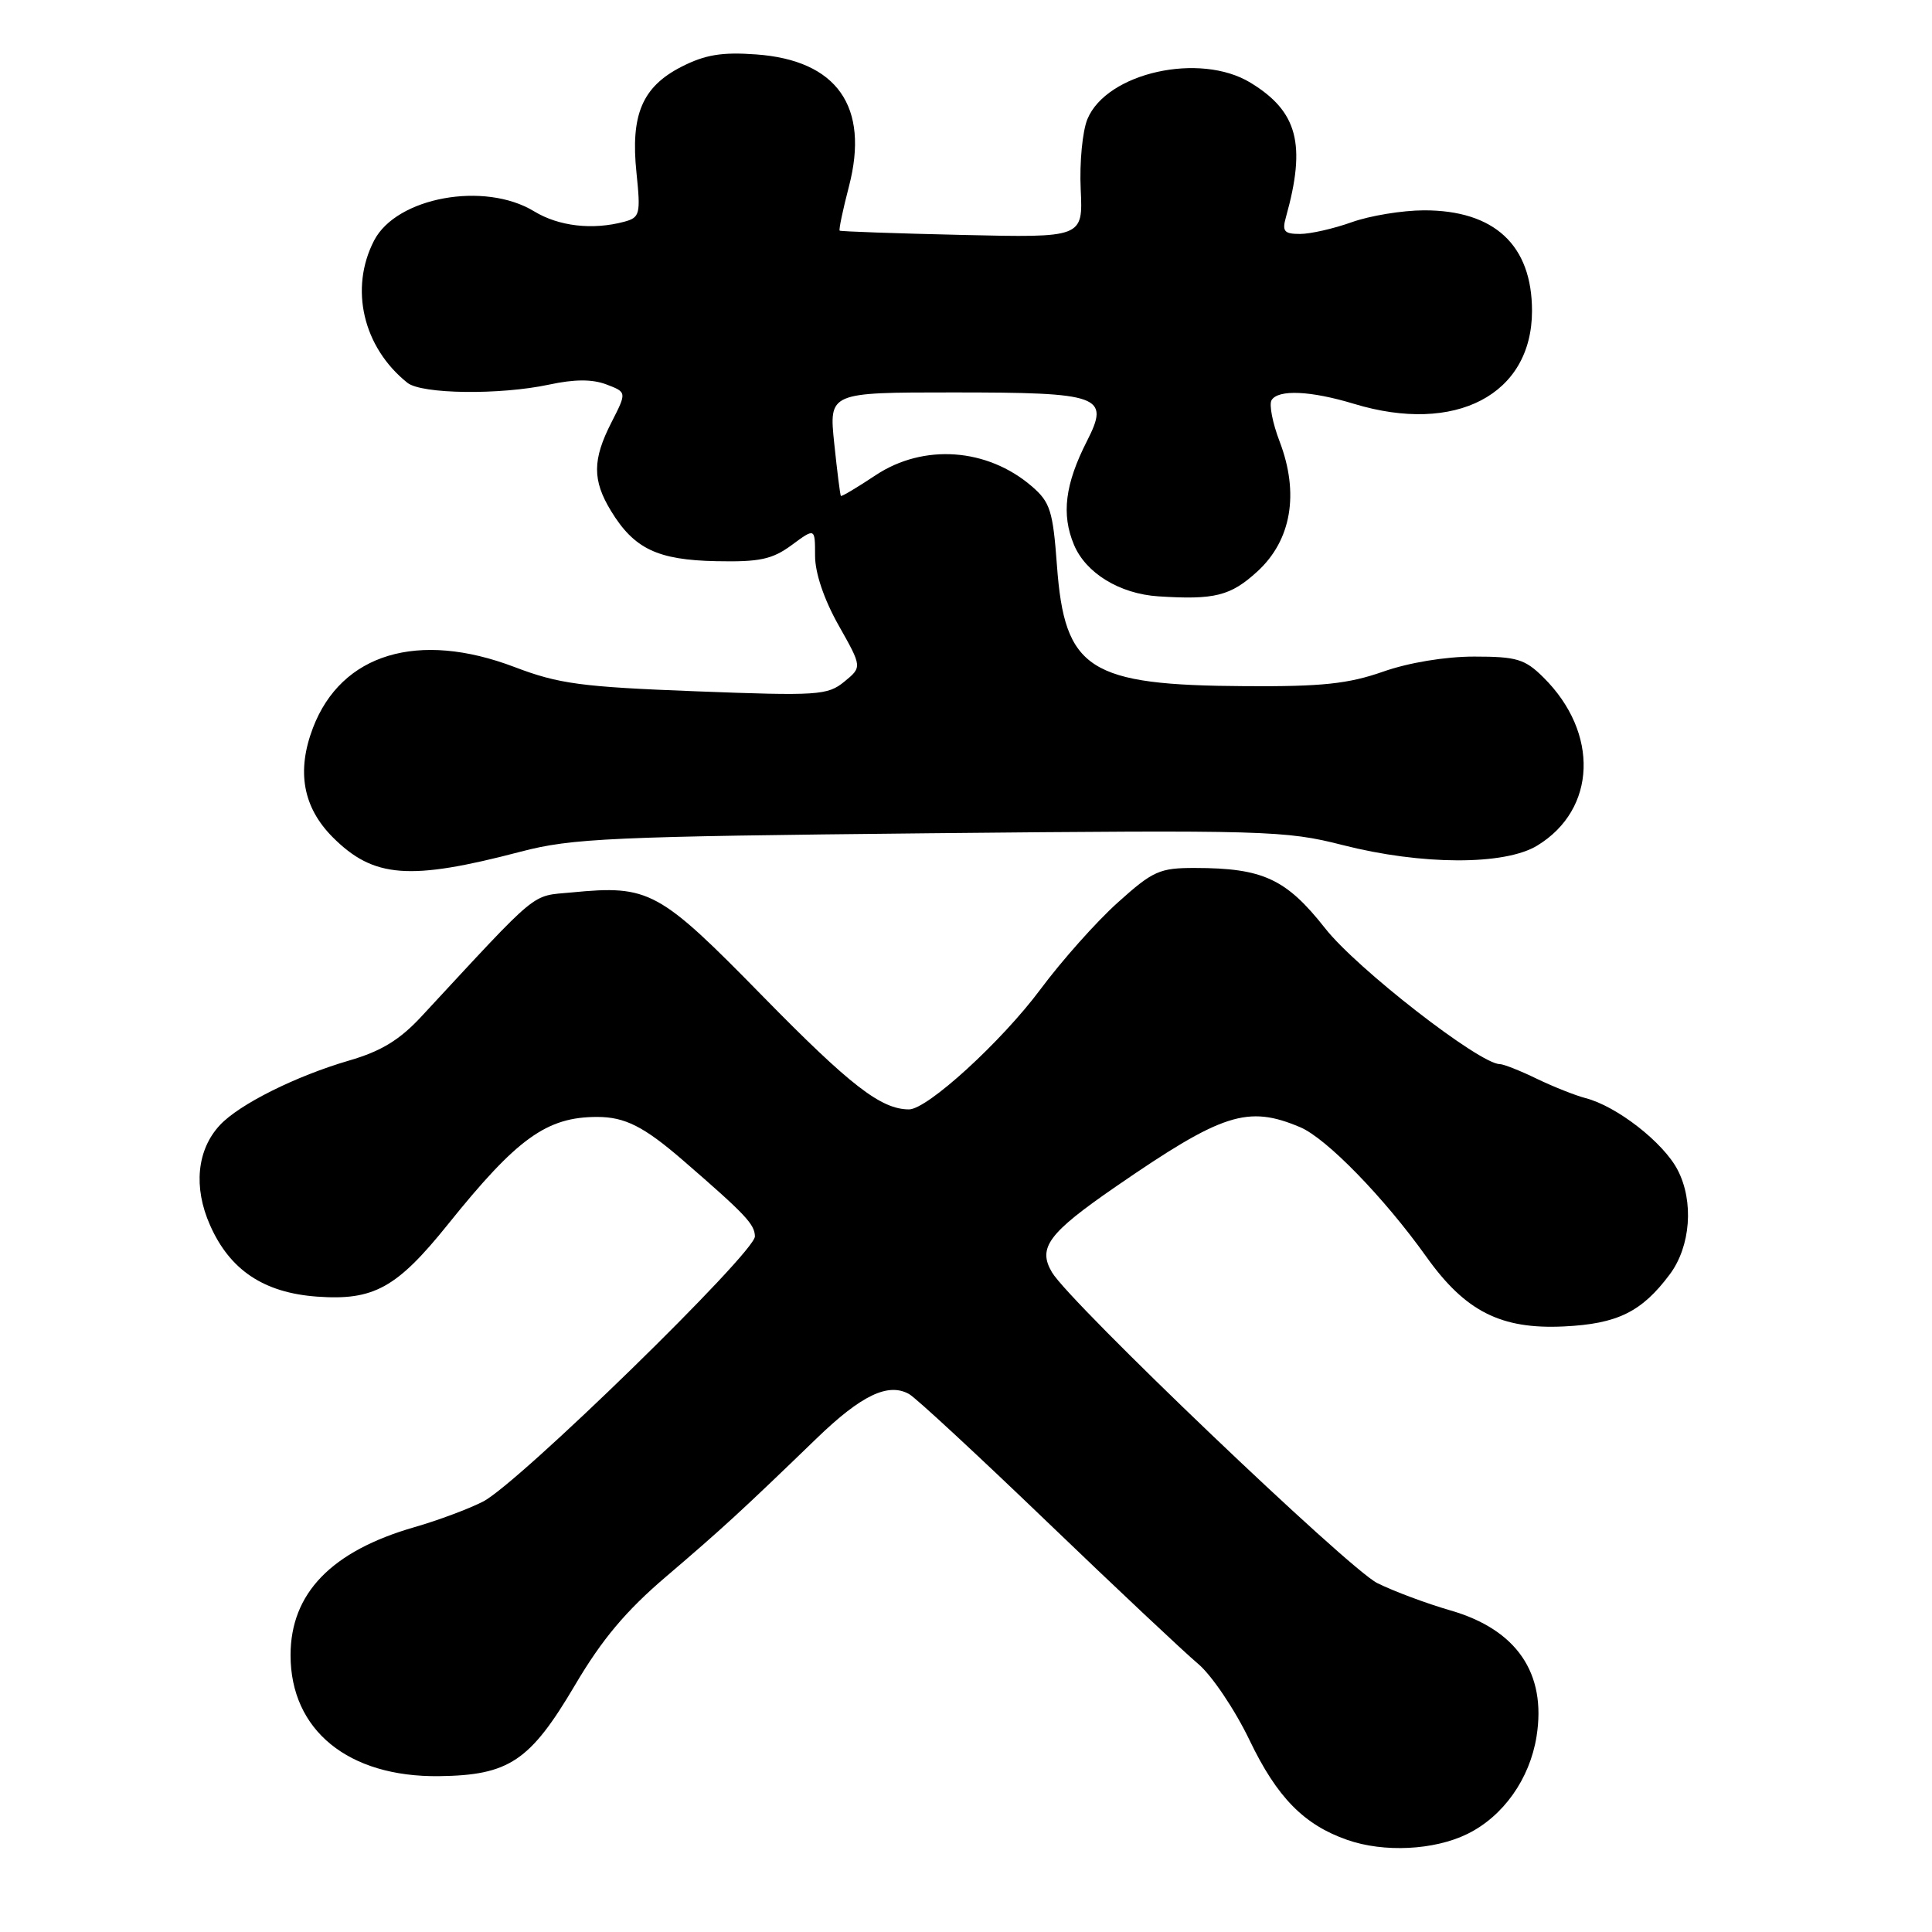 <?xml version="1.0" encoding="UTF-8" standalone="no"?>
<!DOCTYPE svg PUBLIC "-//W3C//DTD SVG 1.1//EN" "http://www.w3.org/Graphics/SVG/1.1/DTD/svg11.dtd" >
<svg xmlns="http://www.w3.org/2000/svg" xmlns:xlink="http://www.w3.org/1999/xlink" version="1.1" viewBox="0 0 256 256">
 <g >
 <path fill="currentColor"
d=" M 194.43 243.01 C 199.18 240.68 202.70 235.73 203.60 230.09 C 204.94 221.71 200.97 215.91 192.16 213.38 C 189.05 212.48 184.70 210.86 182.50 209.77 C 178.71 207.90 141.80 172.64 139.40 168.60 C 137.46 165.34 138.90 163.40 147.84 157.24 C 161.99 147.49 165.32 146.42 172.28 149.36 C 175.76 150.83 183.39 158.67 189.00 166.53 C 194.16 173.77 198.87 176.16 207.22 175.76 C 214.32 175.42 217.54 173.84 221.26 168.85 C 224.02 165.15 224.47 159.20 222.30 155.03 C 220.42 151.39 214.22 146.56 210.07 145.50 C 208.73 145.15 205.83 144.00 203.63 142.94 C 201.43 141.87 199.22 141.00 198.73 141.00 C 196.07 141.00 179.77 128.34 175.60 123.02 C 170.43 116.45 167.35 115.02 158.36 115.01 C 153.65 115.00 152.78 115.39 148.10 119.60 C 145.29 122.12 140.69 127.29 137.88 131.07 C 132.71 138.02 122.88 147.00 120.45 147.00 C 116.75 147.00 112.68 143.85 101.13 132.07 C 87.30 117.95 86.04 117.26 75.77 118.25 C 70.26 118.78 71.71 117.58 55.85 134.68 C 52.97 137.79 50.51 139.29 46.28 140.52 C 39.21 142.58 31.71 146.32 29.14 149.08 C 26.09 152.35 25.60 157.32 27.83 162.34 C 30.46 168.30 34.96 171.30 42.02 171.81 C 49.52 172.35 52.58 170.66 59.35 162.24 C 68.53 150.81 72.44 148.00 79.13 148.00 C 82.81 148.00 85.32 149.27 90.50 153.75 C 98.79 160.93 100.00 162.21 100.03 163.83 C 100.06 165.97 68.63 196.63 64.00 198.97 C 62.08 199.95 58.00 201.47 54.94 202.35 C 43.92 205.52 38.50 211.12 38.50 219.32 C 38.50 229.27 46.15 235.50 58.18 235.35 C 67.45 235.23 70.24 233.37 76.20 223.27 C 79.76 217.23 82.95 213.43 88.27 208.90 C 95.66 202.59 98.21 200.26 108.22 190.58 C 114.14 184.86 117.69 183.17 120.46 184.72 C 121.35 185.21 129.59 192.85 138.78 201.68 C 147.98 210.52 156.97 218.97 158.76 220.47 C 160.55 221.97 163.62 226.52 165.58 230.60 C 169.21 238.16 172.78 241.79 178.50 243.79 C 183.37 245.50 190.03 245.17 194.43 243.01 Z  M 69.00 112.85 C 75.79 111.07 80.90 110.84 123.23 110.41 C 167.74 109.97 170.33 110.04 177.89 111.97 C 188.37 114.65 199.38 114.68 203.70 112.04 C 211.56 107.25 211.93 97.10 204.50 89.75 C 202.06 87.33 200.97 87.00 195.34 87.00 C 191.51 87.00 186.67 87.80 183.26 89.00 C 178.67 90.61 175.15 90.99 165.03 90.92 C 144.23 90.80 141.07 88.77 140.05 74.92 C 139.52 67.68 139.15 66.53 136.72 64.44 C 130.82 59.36 122.38 58.76 116.04 62.96 C 113.59 64.59 111.51 65.83 111.42 65.71 C 111.32 65.59 110.93 62.46 110.54 58.75 C 109.84 52.00 109.84 52.00 126.23 52.00 C 145.90 52.00 147.09 52.43 144.03 58.44 C 141.12 64.15 140.62 68.15 142.30 72.17 C 143.87 75.94 148.36 78.69 153.50 79.02 C 160.95 79.50 163.06 78.97 166.61 75.72 C 171.12 71.59 172.18 65.38 169.56 58.51 C 168.62 56.06 168.14 53.59 168.49 53.02 C 169.38 51.58 173.67 51.77 179.41 53.51 C 192.86 57.59 202.99 52.31 203.00 41.20 C 203.00 32.48 198.02 27.85 188.66 27.87 C 185.82 27.88 181.53 28.58 179.12 29.44 C 176.72 30.30 173.63 31.00 172.26 31.00 C 170.15 31.00 169.86 30.65 170.40 28.75 C 173.09 19.12 171.95 14.77 165.70 10.96 C 159.00 6.87 146.64 9.63 144.09 15.78 C 143.43 17.37 143.03 21.56 143.20 25.09 C 143.50 31.50 143.50 31.50 127.50 31.13 C 118.70 30.93 111.39 30.67 111.26 30.56 C 111.13 30.44 111.68 27.81 112.49 24.70 C 115.24 14.13 110.92 7.98 100.18 7.21 C 95.66 6.88 93.43 7.25 90.31 8.84 C 85.10 11.50 83.53 15.20 84.34 22.93 C 84.90 28.38 84.79 28.82 82.72 29.38 C 78.51 30.51 74.04 29.99 70.77 28.00 C 64.20 24.00 52.54 26.13 49.57 31.87 C 46.28 38.23 48.10 46.02 53.98 50.72 C 55.86 52.23 66.24 52.36 72.77 50.96 C 76.12 50.24 78.48 50.23 80.35 50.94 C 83.06 51.97 83.06 51.97 81.03 55.95 C 78.49 60.91 78.48 63.63 80.96 67.70 C 84.02 72.72 87.12 74.20 94.90 74.36 C 100.66 74.48 102.33 74.12 104.91 72.22 C 108.00 69.94 108.00 69.94 108.00 73.64 C 108.00 75.93 109.19 79.44 111.12 82.86 C 114.24 88.39 114.24 88.39 111.87 90.33 C 109.65 92.14 108.38 92.22 92.19 91.60 C 77.03 91.02 74.05 90.62 68.19 88.39 C 55.42 83.53 45.23 86.60 41.47 96.44 C 39.27 102.20 40.14 106.98 44.10 110.95 C 49.51 116.35 54.25 116.72 69.00 112.85 Z "/>
</g>
</svg>